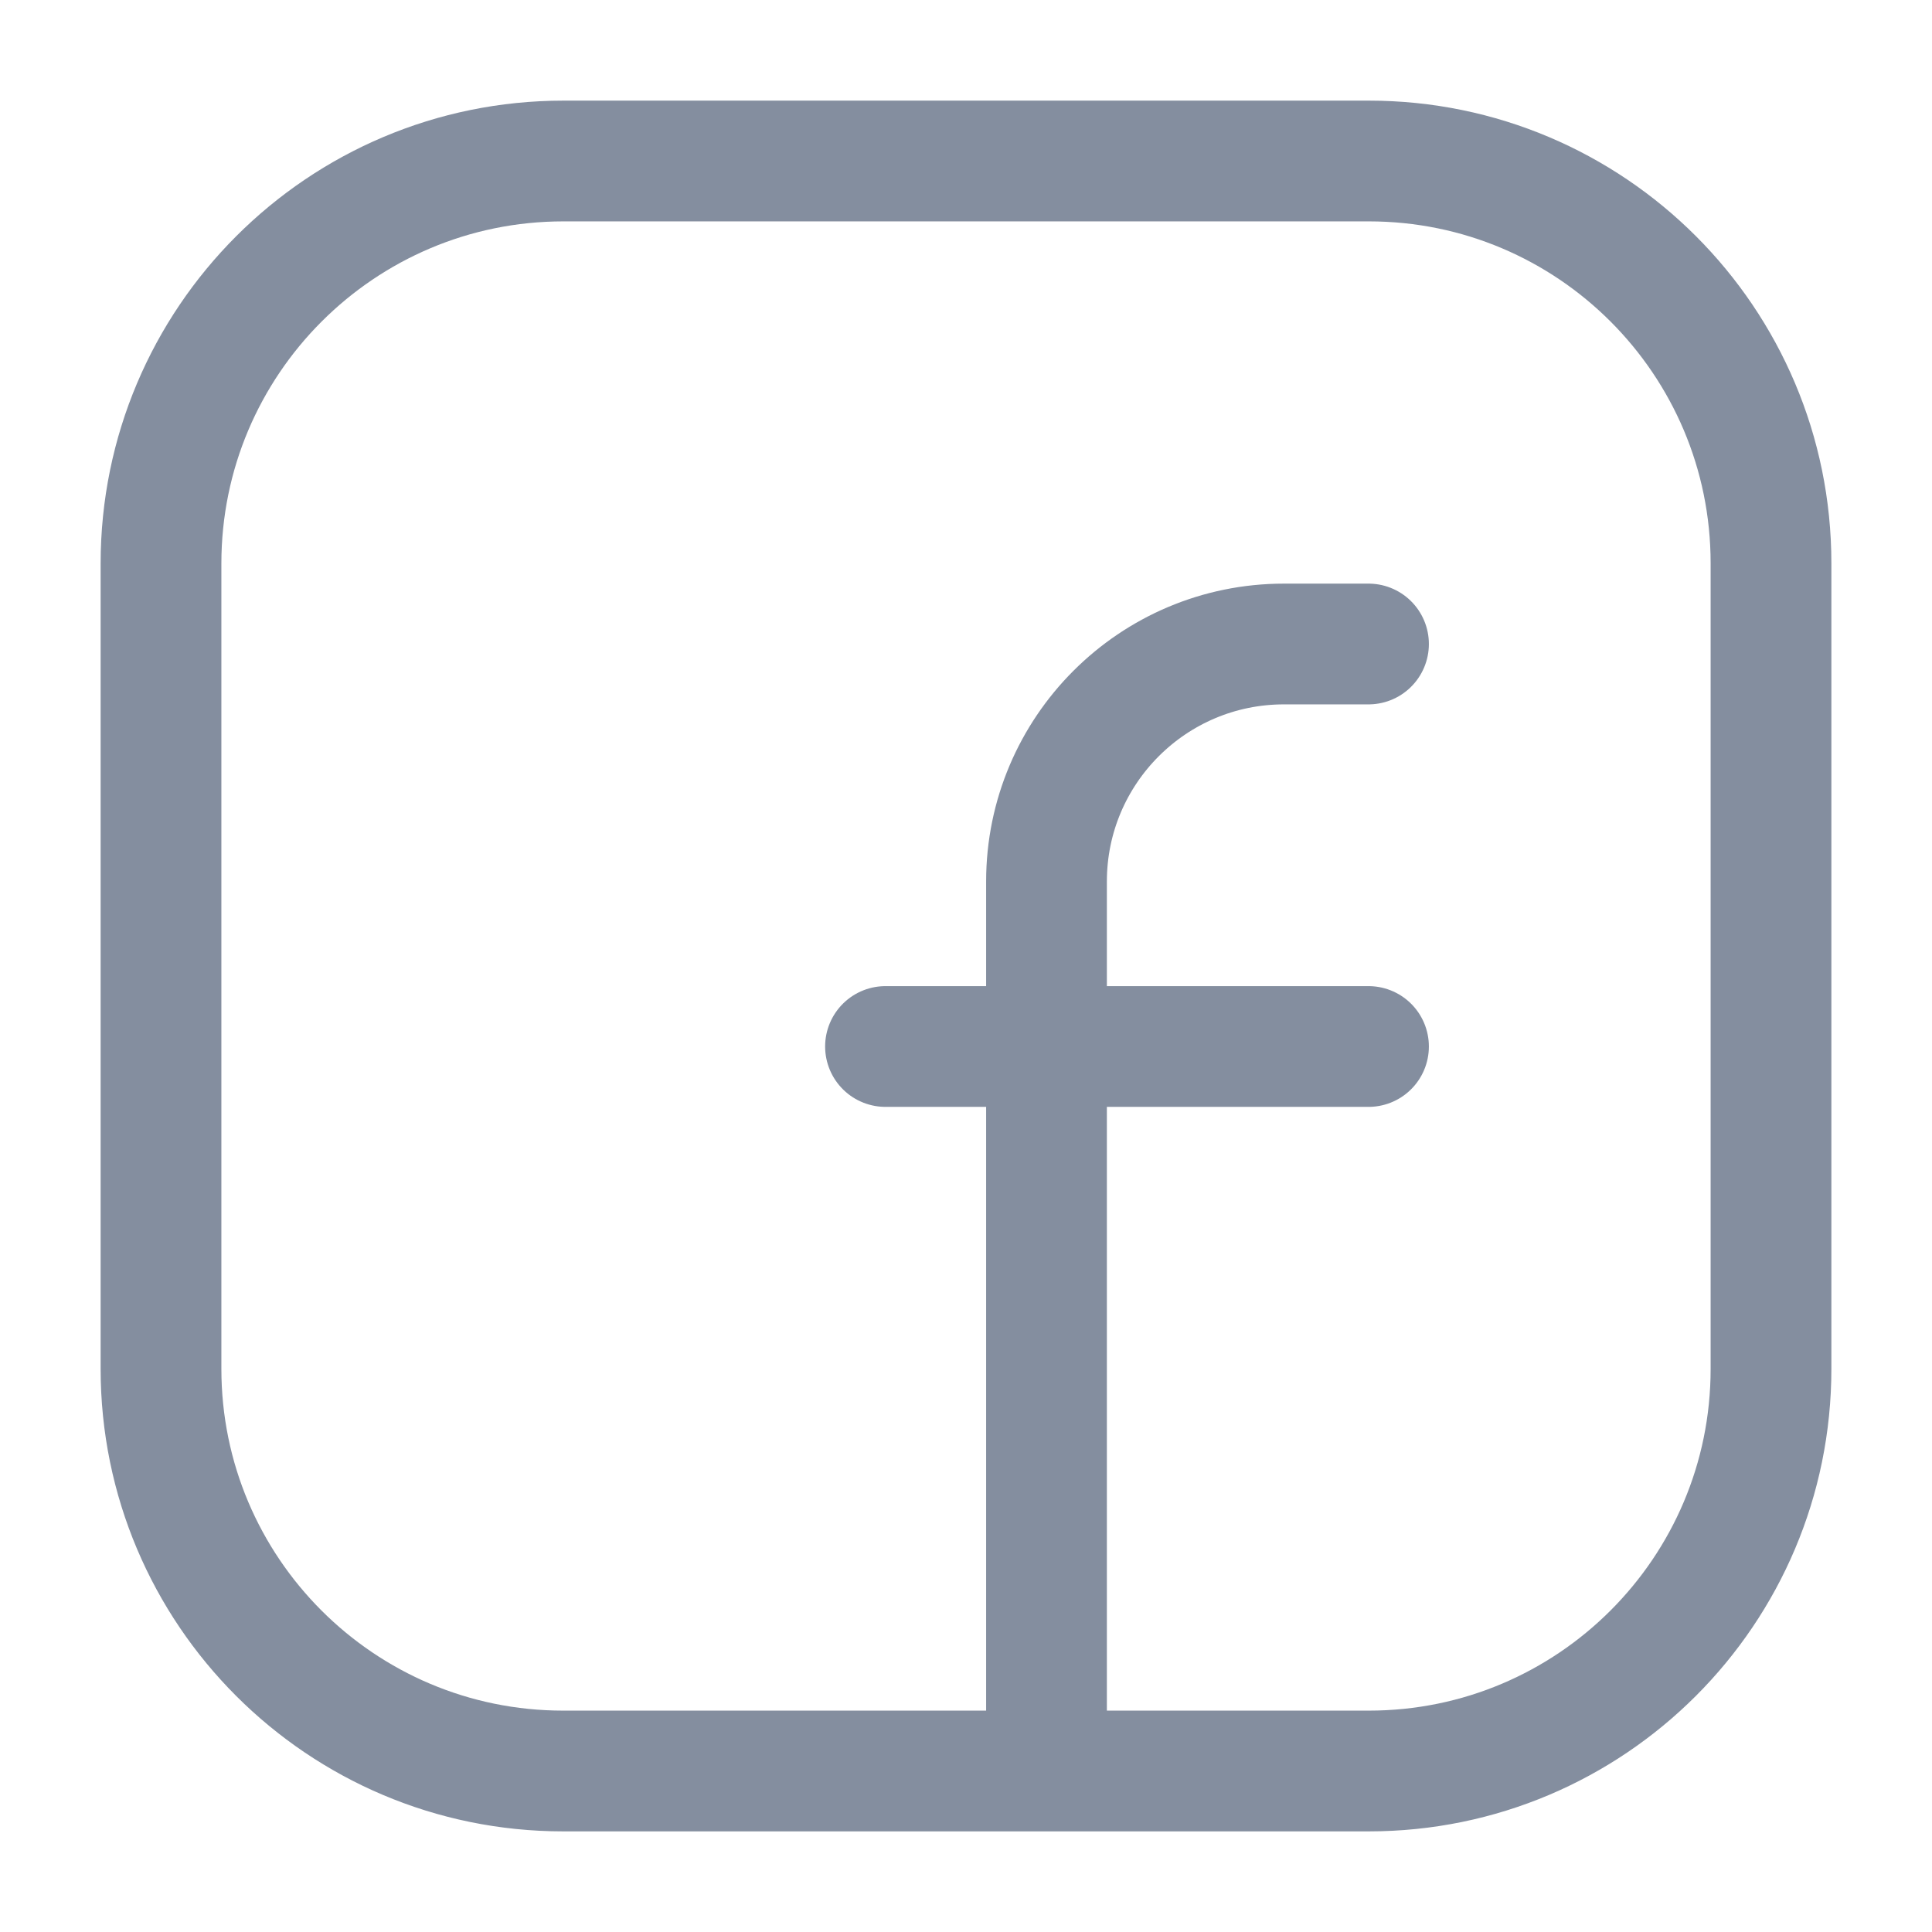<svg width="24" height="24" viewBox="0 0 24 24" fill="none" xmlns="http://www.w3.org/2000/svg">
<path d="M11 13H17M17 8H15.95C14.321 8 13 9.321 13 10.95V22M7 2H17.004C19.763 2 22 4.237 22 6.996V17.006C22 19.763 19.763 22 17.004 22H6.996C4.237 22 2 19.763 2 17.004V7C2 4.239 4.239 2 7 2Z" stroke="#848E9F" stroke-width="1.5" stroke-linecap="round" stroke-linejoin="round"/>
</svg>

